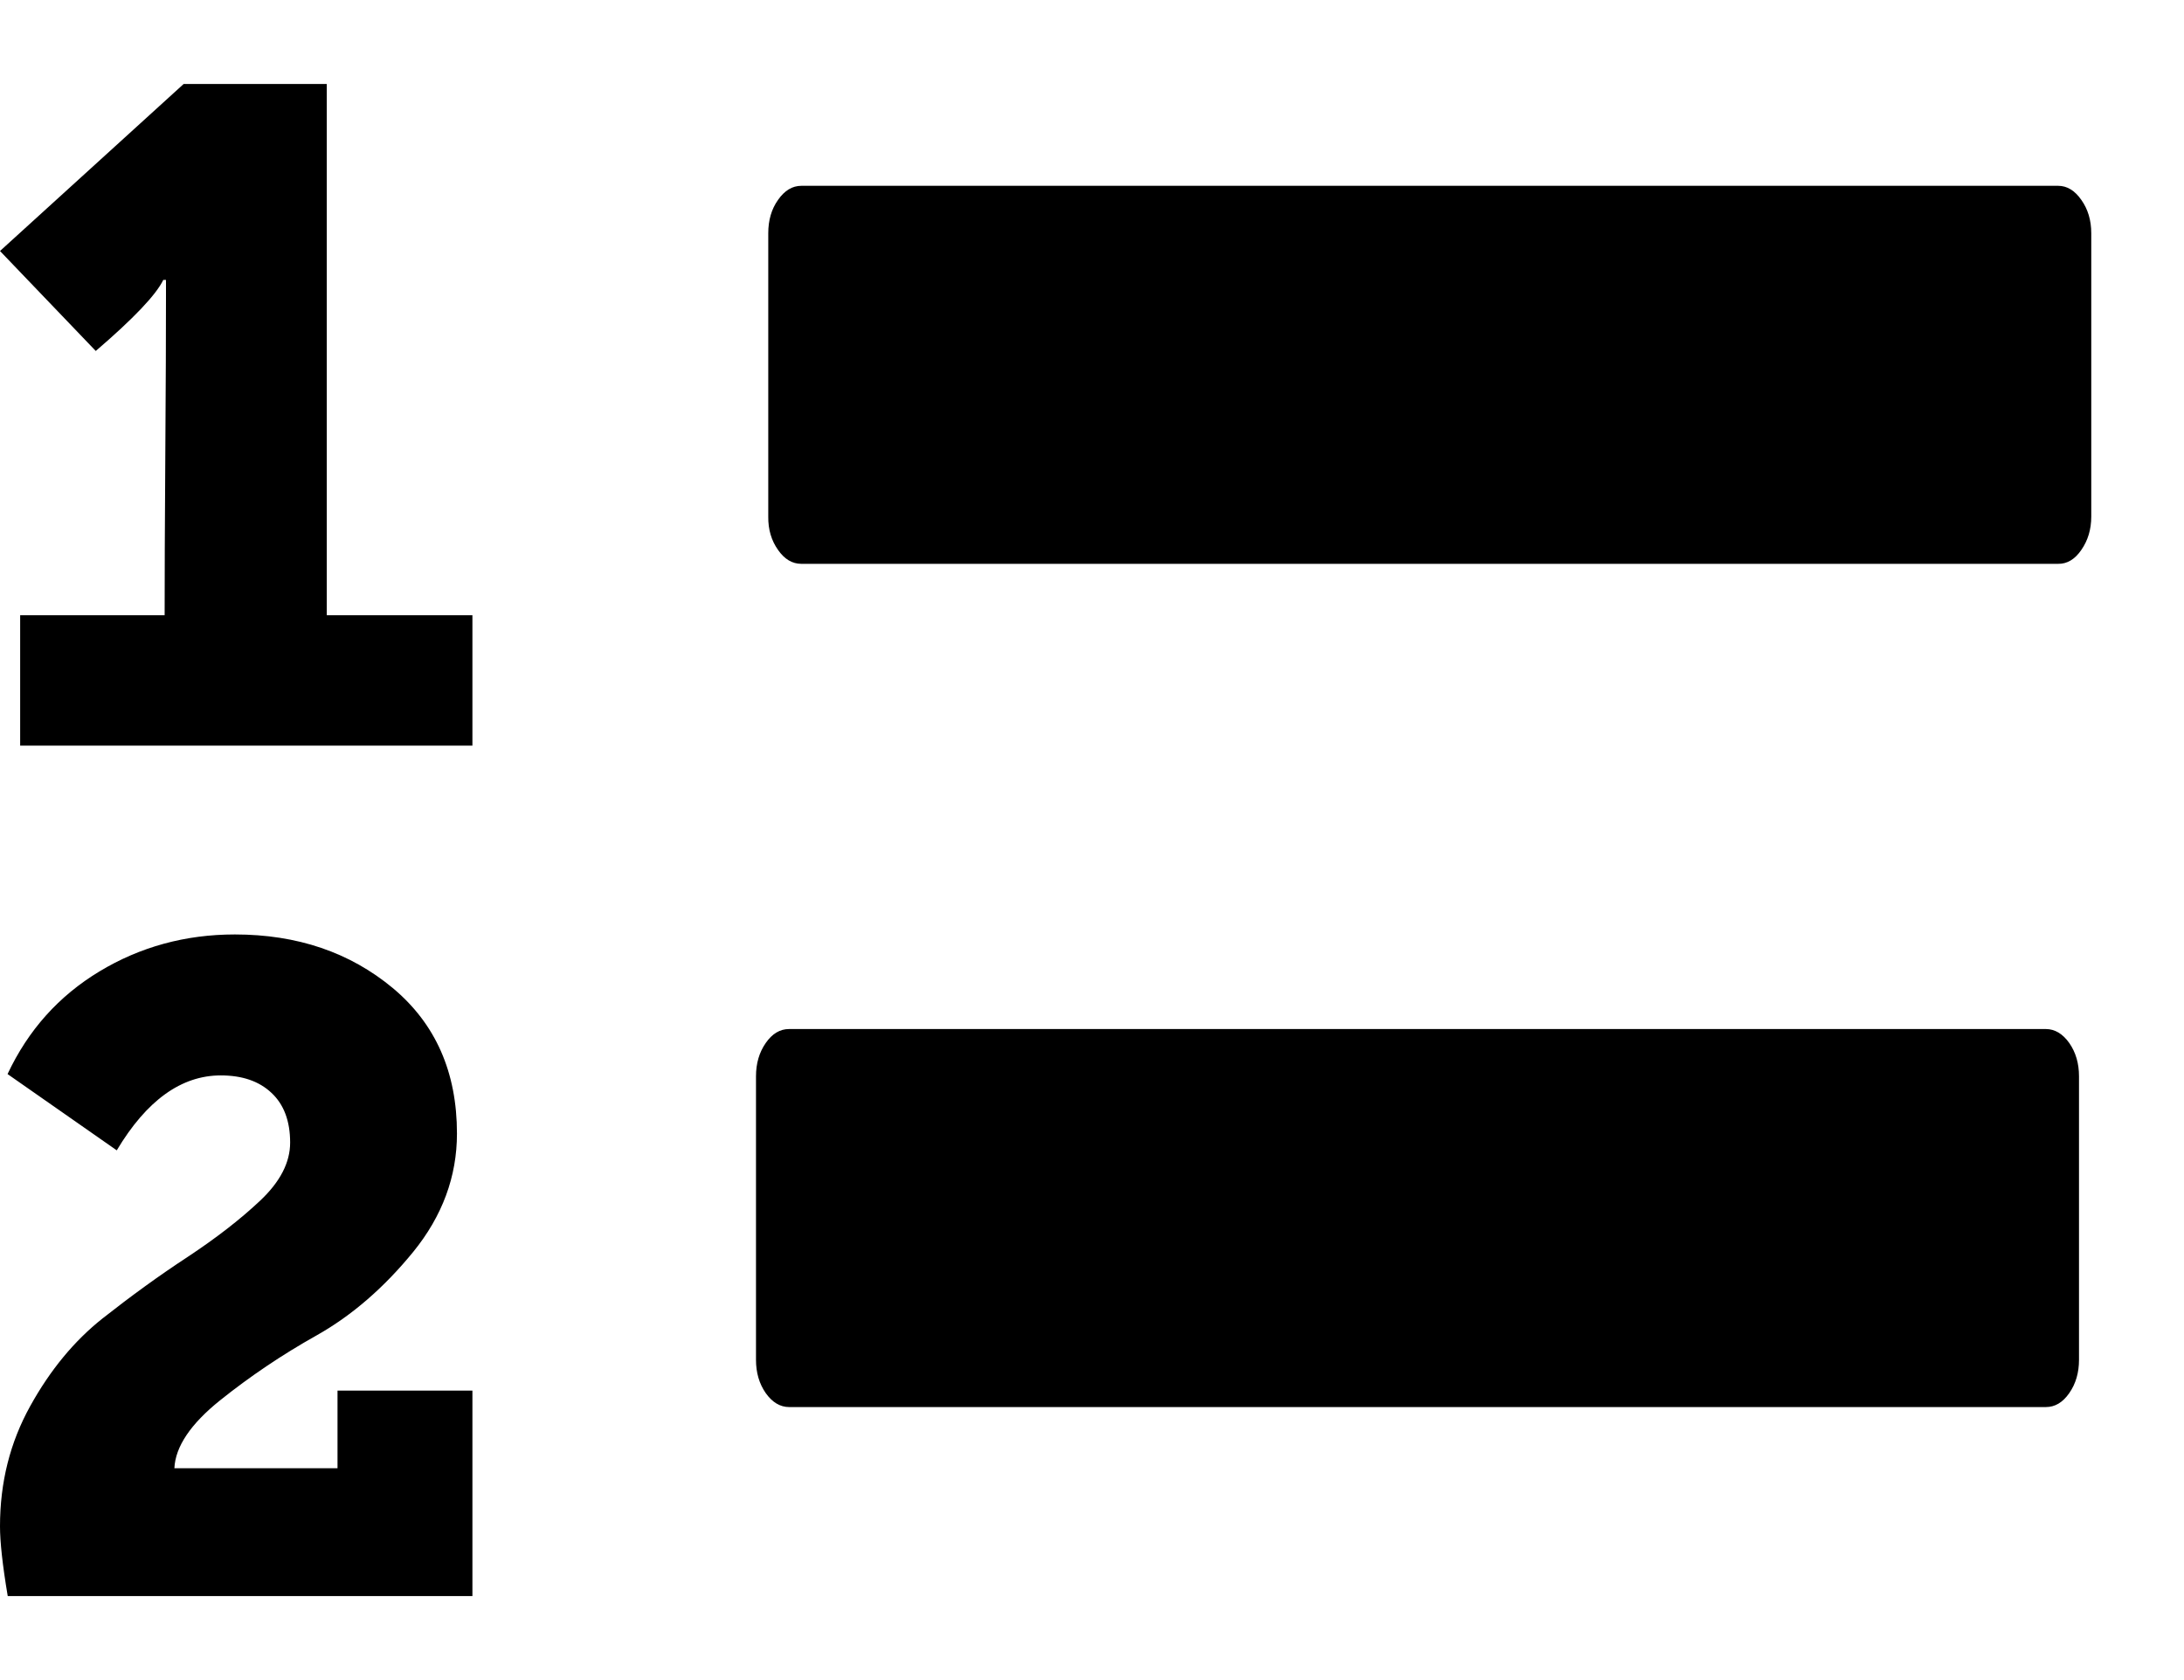 <?xml version="1.0" encoding="UTF-8"?>
<svg width="13px" height="10px" viewBox="0 0 13 10" version="1.1" xmlns="http://www.w3.org/2000/svg" xmlns:xlink="http://www.w3.org/1999/xlink">
    <!-- Generator: Sketch 41.2 (35397) - http://www.bohemiancoding.com/sketch -->
    <title>Combined Shape</title>
    <desc>Created with Sketch.</desc>
    <defs></defs>
    <g id="Page-1" stroke="none" stroke-width="1" fill="none" fill-rule="evenodd">
        <g id="ol" fill="#000000">
            <g id="Page-1">
                <g>
                    <path d="M12.375,6.406 L12.375,8.094 C12.375,8.17 12.356,8.236 12.317,8.292 C12.278,8.348 12.232,8.375 12.178,8.375 L4.697,8.375 C4.644,8.375 4.597,8.347 4.558,8.292 C4.519,8.236 4.5,8.17 4.5,8.094 L4.5,6.406 C4.5,6.33 4.519,6.264 4.558,6.208 C4.597,6.152 4.643,6.125 4.697,6.125 L12.178,6.125 C12.231,6.125 12.278,6.153 12.317,6.208 C12.356,6.264 12.375,6.33 12.375,6.406 Z M12.448,3.075 C12.448,3.151 12.428,3.217 12.389,3.273 C12.351,3.329 12.304,3.357 12.251,3.356 L4.77,3.356 C4.716,3.356 4.67,3.329 4.631,3.273 C4.592,3.218 4.572,3.152 4.573,3.075 L4.573,1.388 C4.573,1.311 4.592,1.245 4.631,1.19 C4.67,1.134 4.716,1.106 4.77,1.106 L12.251,1.106 C12.304,1.106 12.35,1.134 12.389,1.19 C12.428,1.245 12.448,1.311 12.448,1.388 L12.448,3.075 Z M2.812,8.277 L2.812,9.5 L0.046,9.5 C0.015,9.316 0,9.177 0,9.085 C0,8.823 0.06,8.585 0.18,8.369 C0.299,8.154 0.443,7.98 0.611,7.847 C0.78,7.714 0.948,7.592 1.116,7.482 C1.284,7.371 1.428,7.26 1.548,7.147 C1.668,7.034 1.727,6.919 1.727,6.801 C1.727,6.673 1.69,6.574 1.616,6.505 C1.542,6.435 1.441,6.401 1.314,6.401 C1.08,6.401 0.873,6.549 0.695,6.847 L0.045,6.393 C0.168,6.131 0.35,5.928 0.592,5.782 C0.834,5.636 1.103,5.562 1.398,5.562 C1.77,5.562 2.083,5.669 2.338,5.881 C2.593,6.094 2.72,6.382 2.72,6.747 C2.72,7.003 2.633,7.238 2.46,7.451 C2.287,7.663 2.096,7.829 1.887,7.947 C1.678,8.064 1.486,8.194 1.31,8.335 C1.134,8.476 1.044,8.611 1.038,8.739 L2.009,8.739 L2.009,8.277 L2.812,8.277 L2.812,8.277 Z M2.812,3.662 L2.812,4.438 L0.12,4.438 L0.12,3.662 L0.98,3.662 C0.98,3.448 0.981,3.13 0.984,2.707 C0.987,2.285 0.988,1.969 0.988,1.76 L0.988,1.666 L0.972,1.666 C0.929,1.755 0.795,1.896 0.57,2.089 L0,1.494 L1.093,0.5 L1.945,0.5 L1.945,3.662 L2.812,3.662 L2.812,3.662 Z" id="Combined-Shape"></path>
                </g>
            </g>
        </g>
    </g>
</svg>